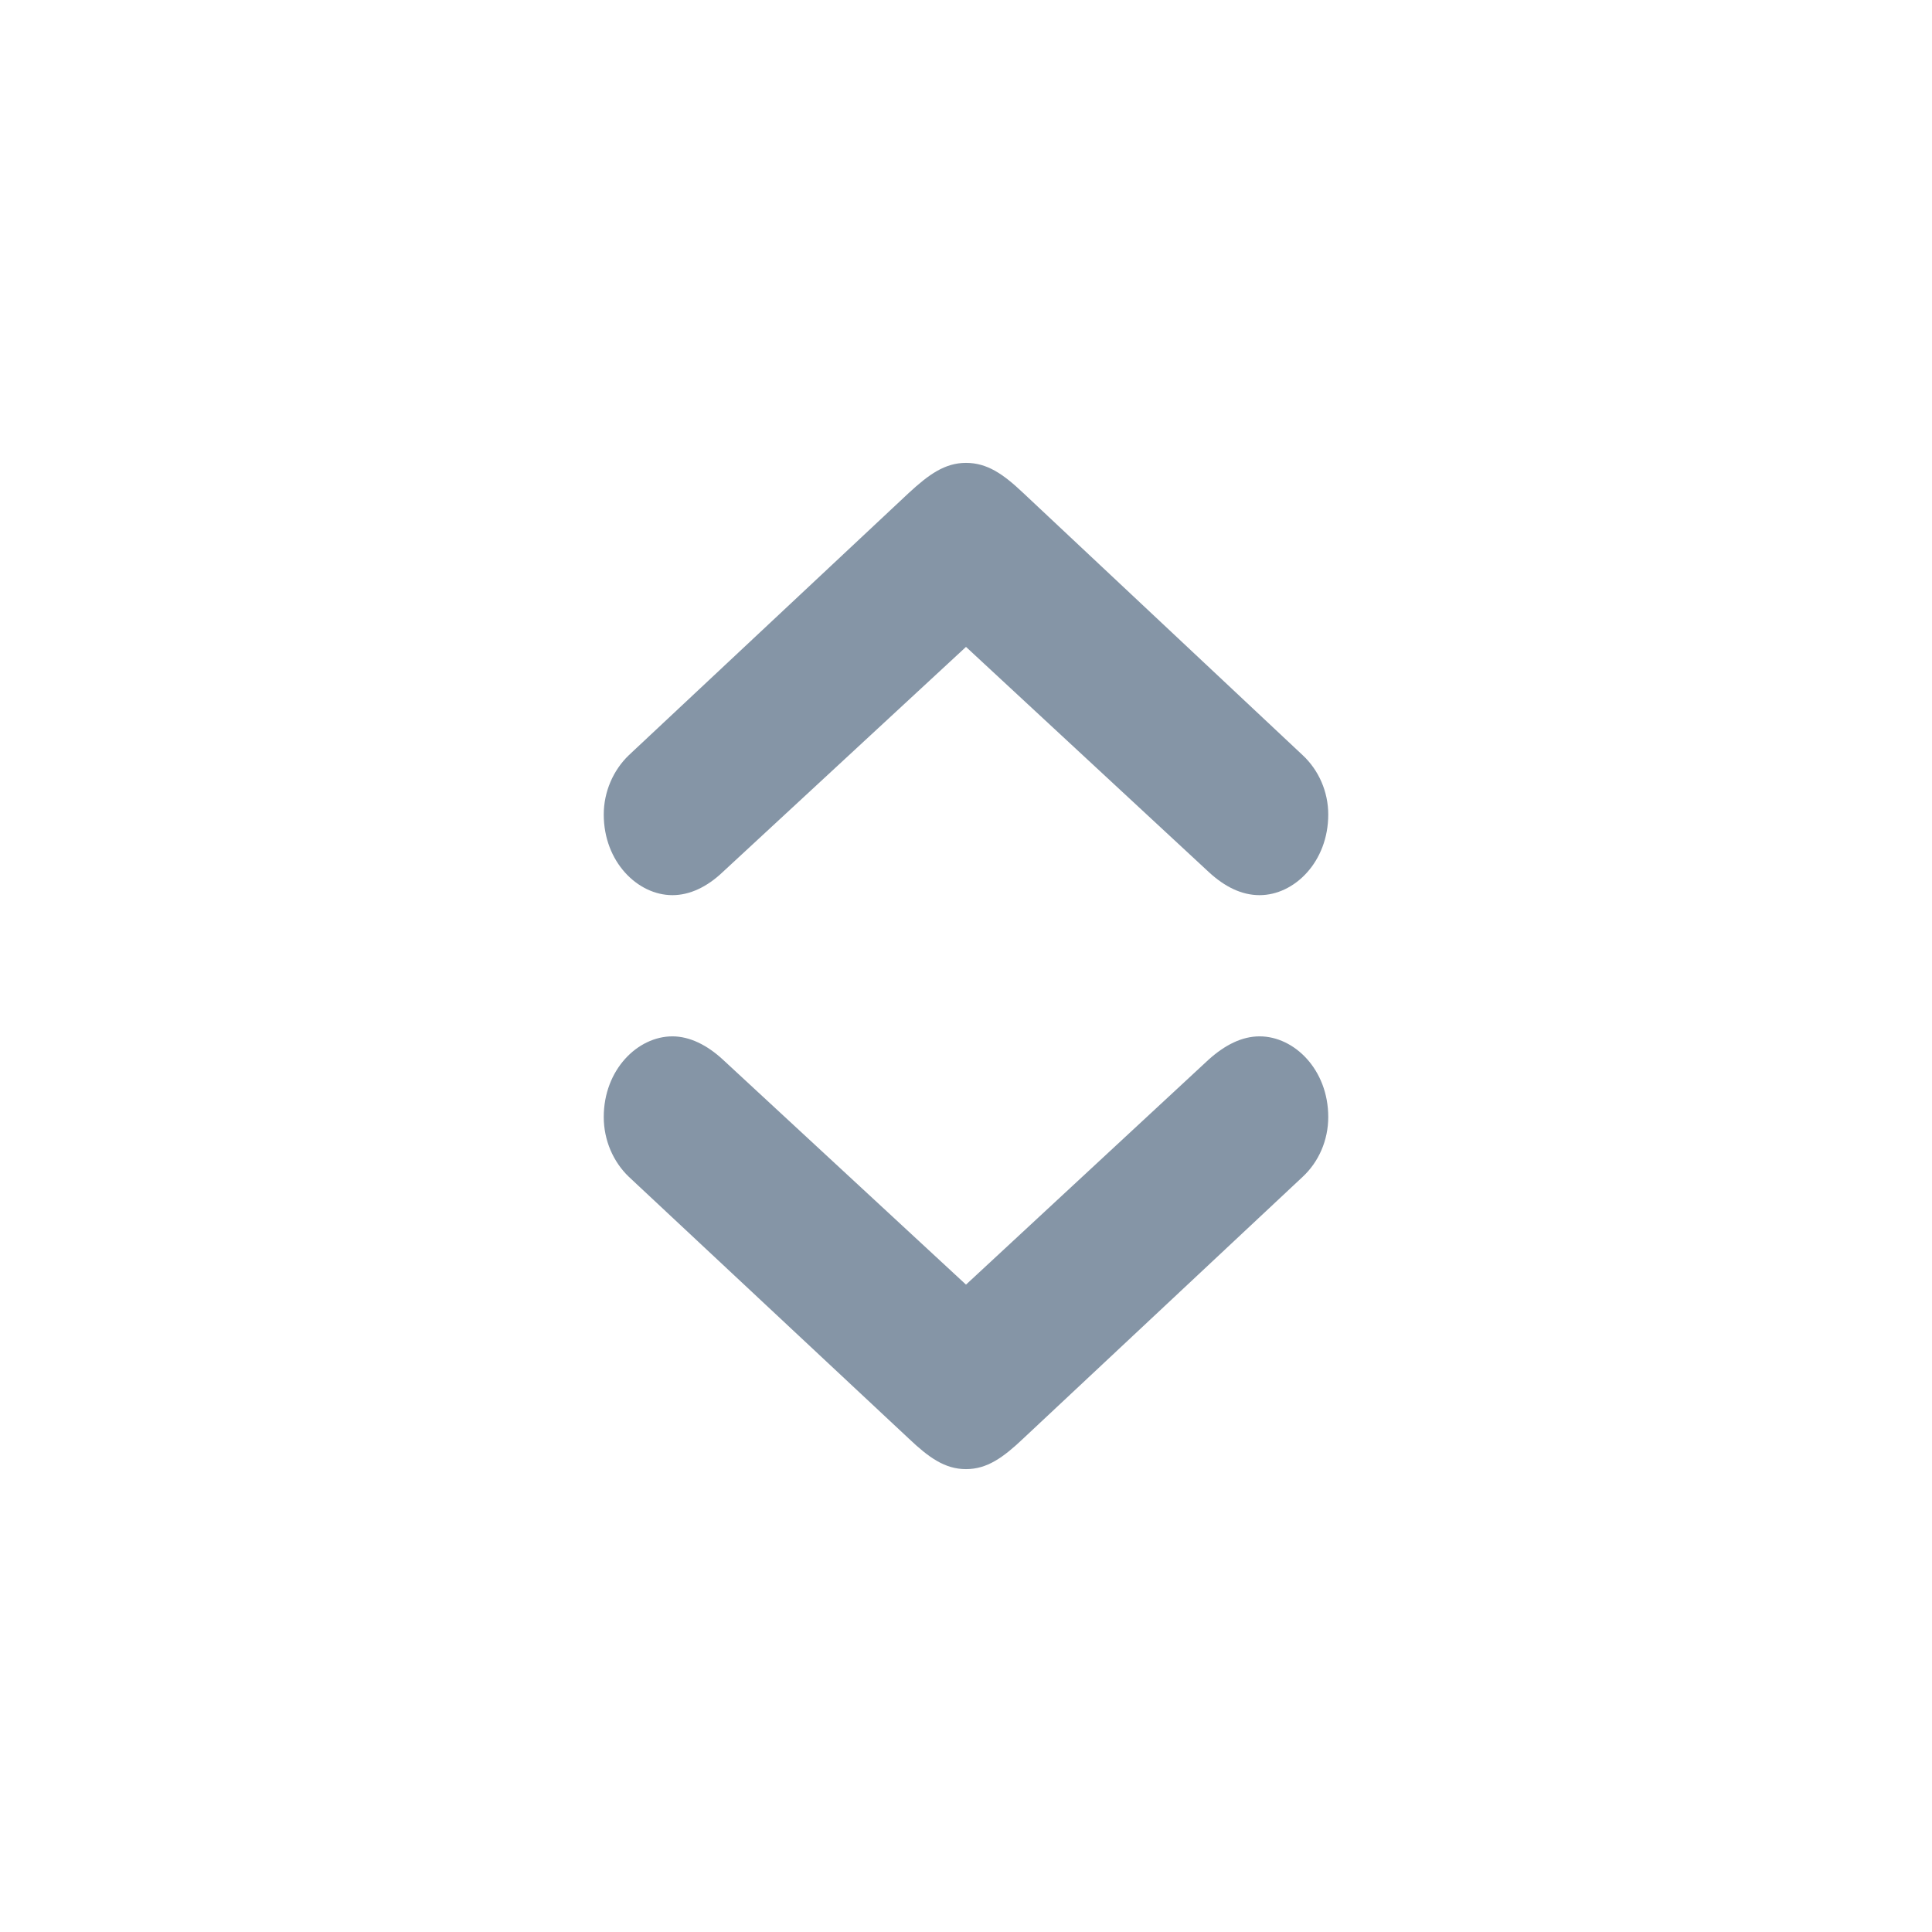 <svg width="24" height="24" viewBox="0 0 24 24" fill="none" xmlns="http://www.w3.org/2000/svg">
<path d="M12 5.75C11.738 5.75 11.538 5.894 11.291 6.122L7.813 9.38C7.618 9.566 7.5 9.836 7.5 10.118C7.5 10.706 7.921 11.12 8.353 11.12C8.568 11.12 8.784 11.018 8.979 10.832L12 8.036L15.015 10.832C15.216 11.018 15.426 11.12 15.647 11.12C16.079 11.12 16.5 10.706 16.5 10.118C16.5 9.836 16.382 9.566 16.181 9.38L12.709 6.122C12.462 5.888 12.262 5.75 12 5.75ZM12 18.25C12.262 18.25 12.462 18.106 12.709 17.872L16.181 14.62C16.382 14.434 16.5 14.164 16.5 13.876C16.5 13.288 16.079 12.874 15.647 12.874C15.426 12.874 15.216 12.982 15.015 13.162L12 15.958L8.979 13.162C8.784 12.982 8.568 12.874 8.353 12.874C7.921 12.874 7.5 13.288 7.5 13.876C7.5 14.164 7.618 14.434 7.813 14.62L11.291 17.872C11.538 18.106 11.738 18.25 12 18.25Z" fill="#8595A6"/>
</svg>
